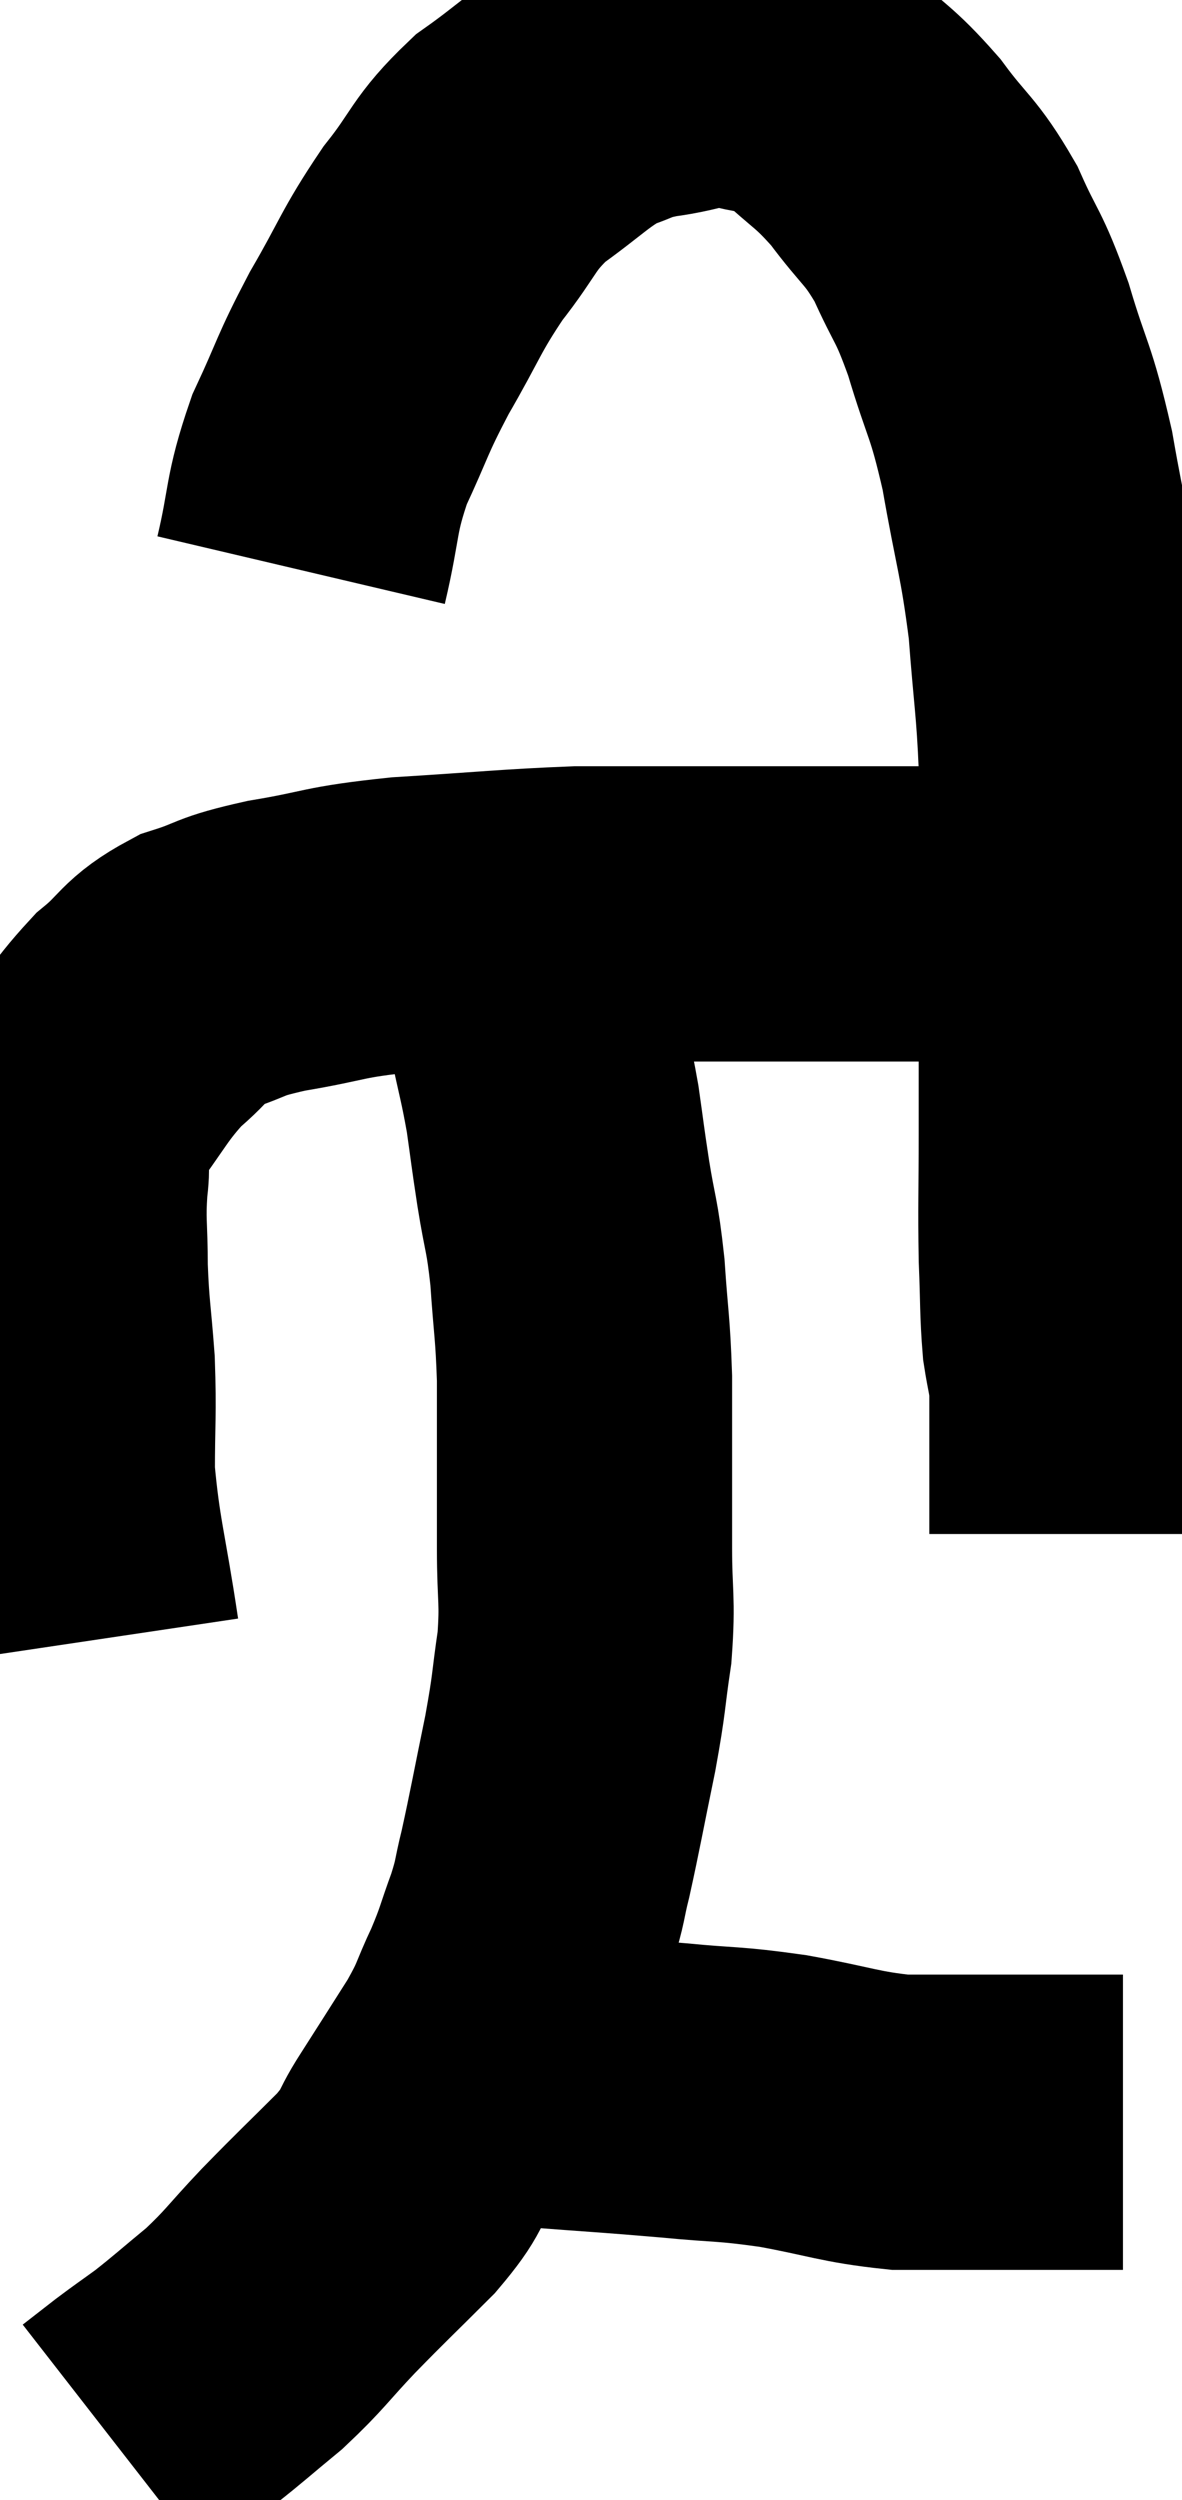 <svg xmlns="http://www.w3.org/2000/svg" viewBox="13.32 3.066 20.02 42.334" width="20.02" height="42.334"><path d="M 14.88 30.84 C 14.67 29.43, 14.565 29.19, 14.46 28.02 C 14.46 27.09, 14.49 27.03, 14.46 26.16 C 14.4 25.35, 14.37 25.305, 14.34 24.54 C 14.34 23.82, 14.295 23.775, 14.34 23.1 C 14.43 22.47, 14.19 22.53, 14.52 21.84 C 15.09 21.09, 15.12 20.925, 15.66 20.34 C 16.17 19.92, 16.095 19.815, 16.68 19.5 C 17.34 19.29, 17.13 19.275, 18 19.08 C 19.08 18.9, 18.885 18.855, 20.16 18.72 C 21.63 18.63, 21.96 18.585, 23.1 18.54 C 23.91 18.54, 23.85 18.54, 24.72 18.54 C 25.65 18.54, 25.725 18.54, 26.58 18.54 C 27.36 18.54, 27.435 18.54, 28.14 18.54 C 28.77 18.54, 28.89 18.54, 29.4 18.54 C 29.79 18.54, 29.955 18.54, 30.18 18.54 C 30.24 18.54, 30.27 18.54, 30.3 18.54 L 30.3 18.54" fill="none" stroke="black" stroke-width="5"></path><path d="M 18.42 12.72 C 18.66 11.7, 18.57 11.64, 18.9 10.68 C 19.32 9.78, 19.26 9.795, 19.74 8.88 C 20.28 7.95, 20.265 7.845, 20.82 7.02 C 21.39 6.3, 21.315 6.195, 21.96 5.58 C 22.68 5.07, 22.8 4.89, 23.4 4.56 C 23.88 4.41, 23.76 4.38, 24.36 4.26 C 25.08 4.17, 25.11 4.02, 25.8 4.08 C 26.46 4.29, 26.49 4.11, 27.12 4.5 C 27.72 5.07, 27.765 5.01, 28.32 5.64 C 28.83 6.33, 28.905 6.27, 29.34 7.02 C 29.7 7.83, 29.715 7.68, 30.06 8.64 C 30.39 9.75, 30.435 9.615, 30.72 10.86 C 30.96 12.24, 31.035 12.33, 31.2 13.62 C 31.29 14.82, 31.335 14.955, 31.38 16.02 C 31.38 16.95, 31.38 16.905, 31.38 17.88 C 31.38 18.9, 31.38 18.825, 31.38 19.92 C 31.38 21.09, 31.38 21.15, 31.38 22.26 C 31.38 23.31, 31.365 23.475, 31.38 24.36 C 31.41 25.08, 31.395 25.245, 31.44 25.8 C 31.5 26.19, 31.53 26.22, 31.56 26.58 C 31.56 26.91, 31.56 26.97, 31.56 27.24 C 31.56 27.45, 31.56 27.48, 31.56 27.66 C 31.56 27.81, 31.56 27.765, 31.56 27.96 C 31.56 28.2, 31.56 28.17, 31.56 28.44 L 31.56 29.04" fill="none" stroke="black" stroke-width="5"></path><path d="M 22.44 18.36 C 22.38 18.75, 22.335 18.63, 22.32 19.14 C 22.35 19.77, 22.29 19.725, 22.38 20.4 C 22.53 21.12, 22.56 21.165, 22.68 21.84 C 22.77 22.47, 22.755 22.41, 22.86 23.1 C 22.98 23.85, 23.01 23.775, 23.1 24.6 C 23.16 25.5, 23.19 25.515, 23.22 26.4 C 23.22 27.27, 23.22 27.42, 23.22 28.14 C 23.22 28.71, 23.22 28.575, 23.22 29.28 C 23.22 30.12, 23.28 30.135, 23.22 30.96 C 23.1 31.77, 23.145 31.665, 22.98 32.58 C 22.77 33.6, 22.725 33.87, 22.56 34.62 C 22.44 35.1, 22.485 35.055, 22.32 35.58 C 22.11 36.15, 22.14 36.15, 21.9 36.72 C 21.63 37.29, 21.705 37.245, 21.36 37.86 C 20.94 38.52, 20.895 38.595, 20.52 39.18 C 20.19 39.69, 20.355 39.615, 19.86 40.2 C 19.2 40.86, 19.14 40.905, 18.54 41.52 C 18 42.09, 17.985 42.165, 17.46 42.66 C 16.95 43.08, 16.86 43.17, 16.44 43.5 C 16.11 43.74, 16.08 43.755, 15.78 43.98 C 15.51 44.19, 15.375 44.295, 15.24 44.4 C 15.24 44.4, 15.24 44.4, 15.24 44.4 L 15.24 44.4" fill="none" stroke="black" stroke-width="5"></path><path d="M 20.34 37.98 C 20.52 38.07, 20.415 38.1, 20.7 38.16 C 21.09 38.19, 21.06 38.19, 21.48 38.22 C 21.93 38.25, 21.57 38.22, 22.38 38.28 C 23.55 38.37, 23.67 38.37, 24.72 38.46 C 25.65 38.55, 25.62 38.505, 26.58 38.64 C 27.57 38.82, 27.705 38.91, 28.56 39 C 29.28 39, 29.325 39, 30 39 C 30.63 39, 30.795 39, 31.26 39 C 31.56 39, 31.665 39, 31.86 39 C 31.95 39, 31.92 39, 32.04 39 C 32.19 39, 32.265 39, 32.34 39 L 32.34 39" fill="none" stroke="black" stroke-width="5"></path></svg>